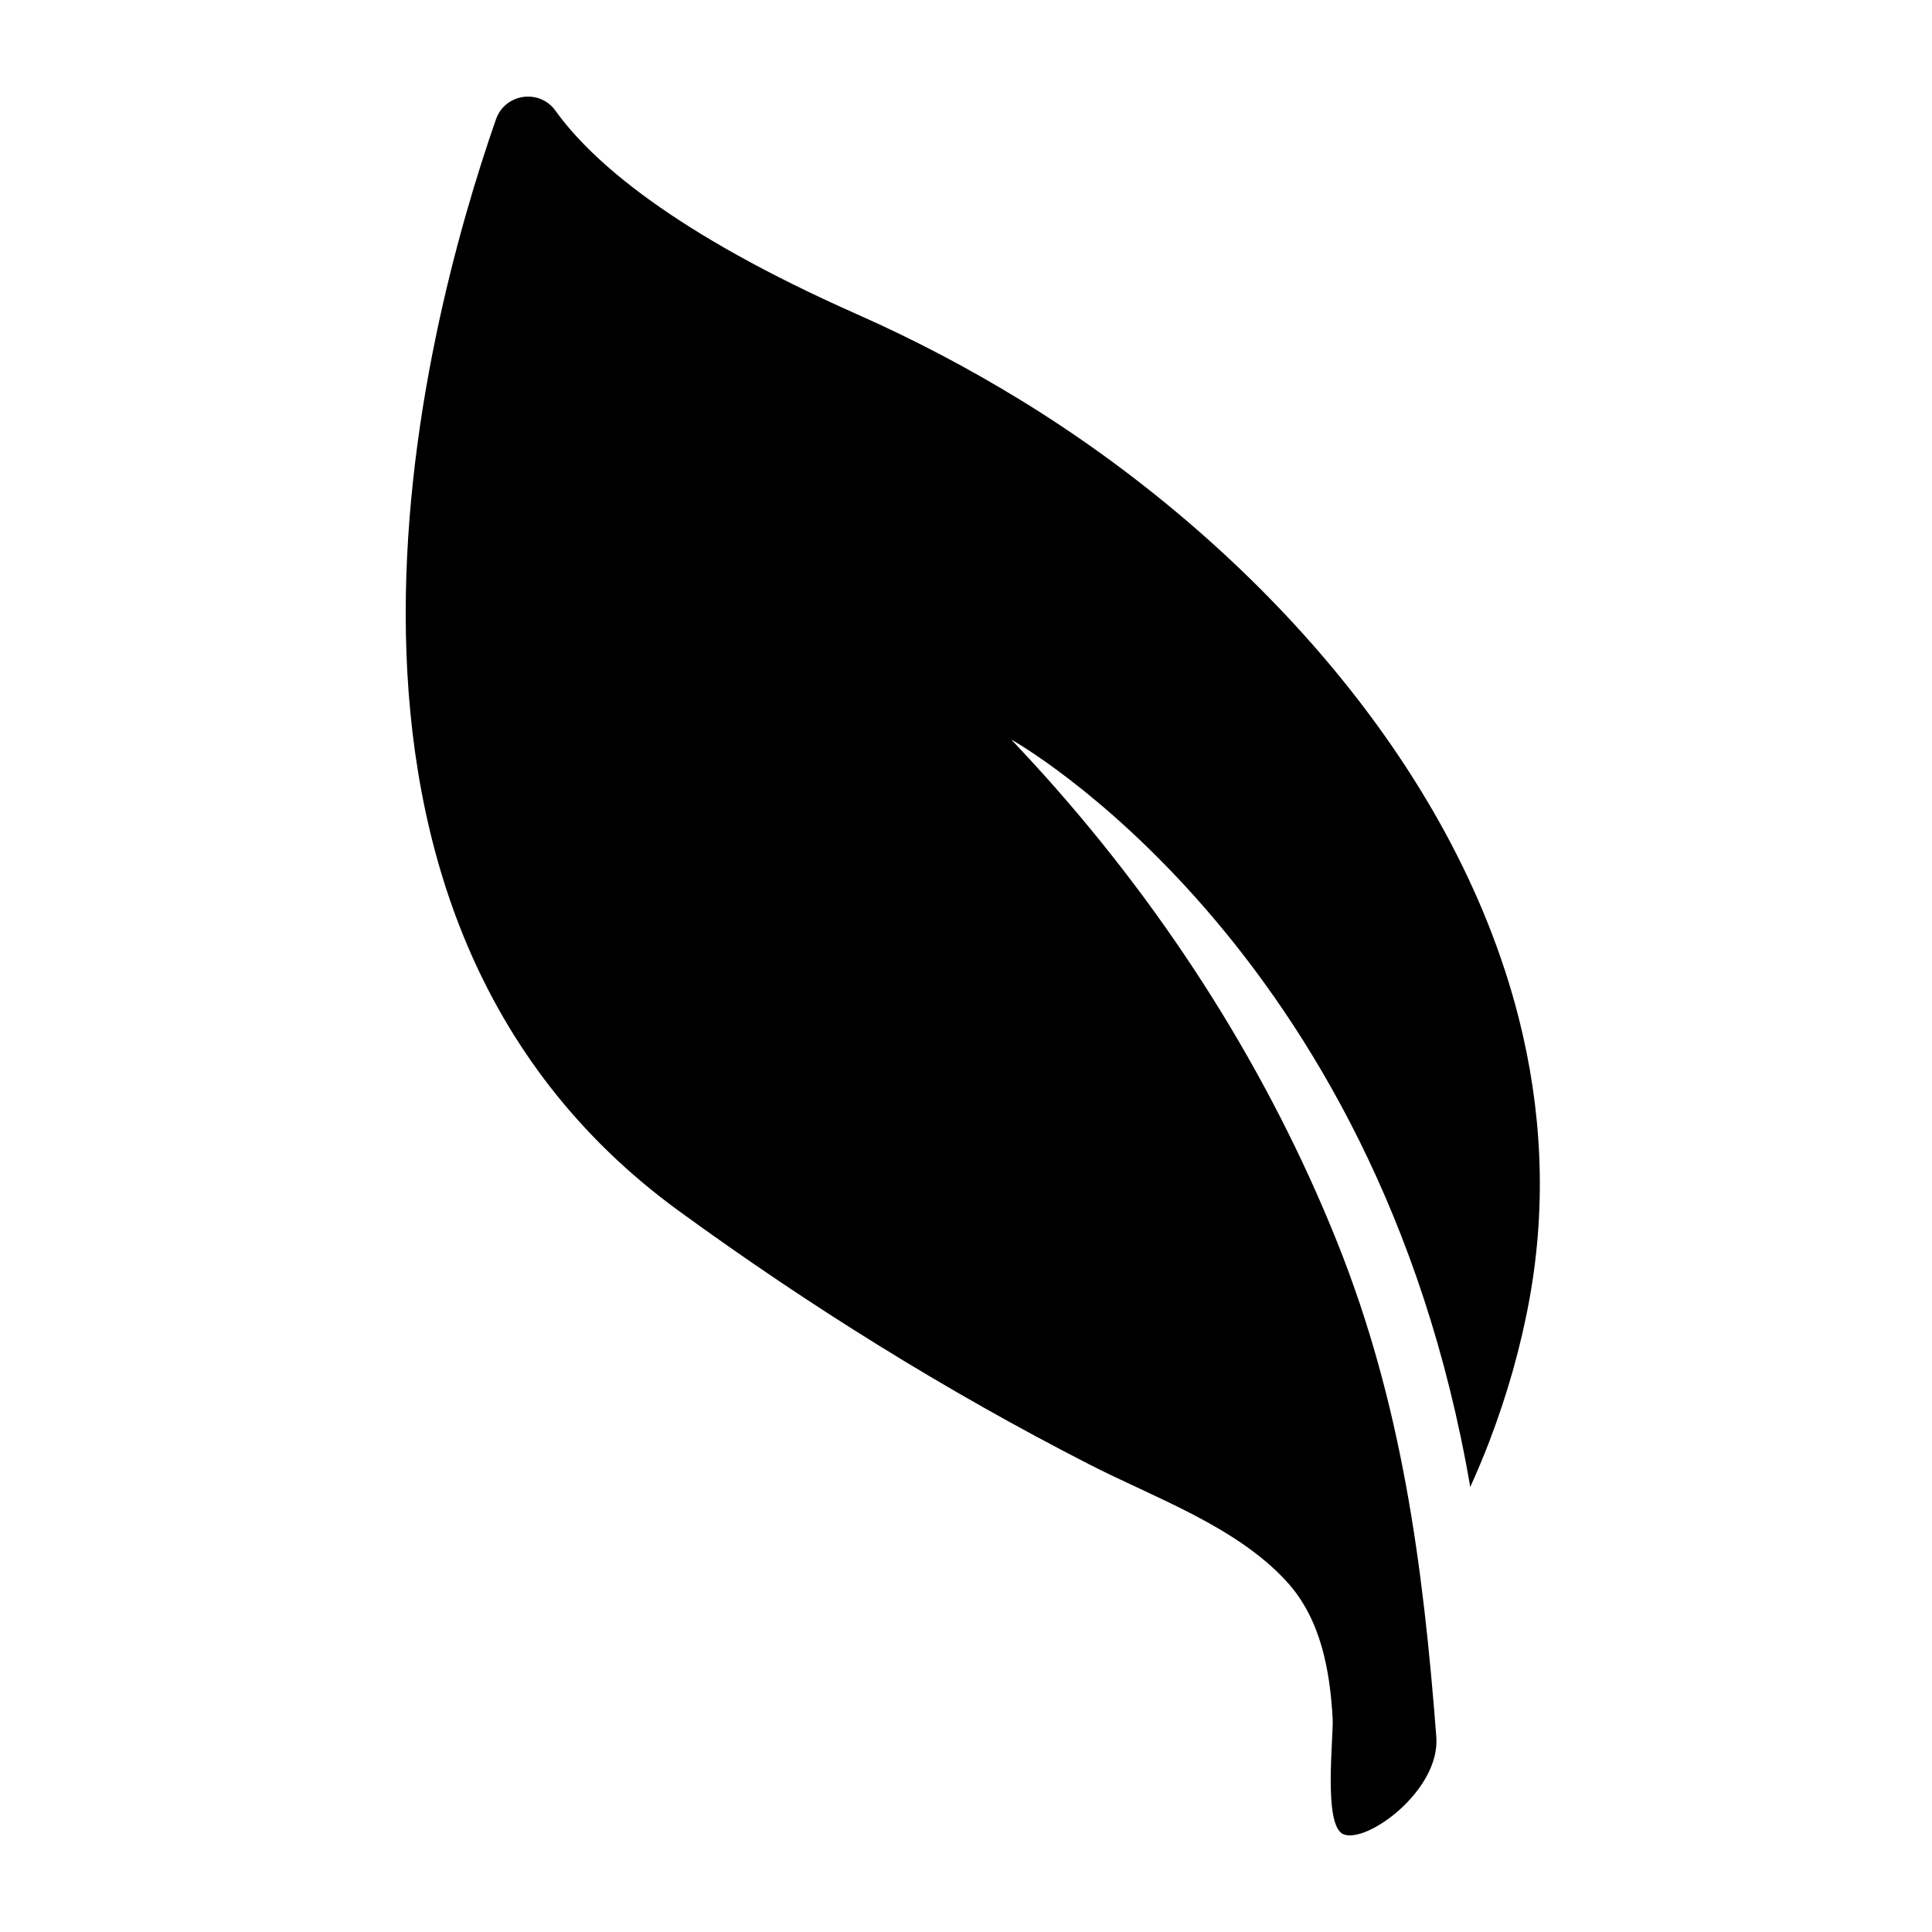 <svg xmlns="http://www.w3.org/2000/svg" xmlns:xlink="http://www.w3.org/1999/xlink" xmlns:sketch="http://www.bohemiancoding.com/sketch/ns" viewBox="0 0 100 100" version="1.1" x="0px" y="0px"><title>1 copy 2</title><desc>Created with Sketch.</desc><g stroke="none" stroke-width="1"  fill-rule="evenodd" sketch:type="MSPage"><path d="M79.175,67.186 C78.718,69.726 78.002,72.216 77.081,74.626 C76.779,75.418 76.446,76.196 76.1,76.969 C71.276,48.788 52.342,38.278 52.342,38.278 C52.963,38.933 53.575,39.595 54.177,40.268 C60.501,47.344 65.67,55.46 69.206,64.277 C72.553,72.626 73.657,80.97 74.343,89.896 C74.558,92.682 70.7,95.469 69.52,94.933 C68.478,94.46 69.03,89.907 68.978,88.963 C68.837,86.445 68.369,83.81 66.615,81.879 C64.006,79.008 59.748,77.523 56.379,75.796 C48.952,71.993 41.881,67.59 35.136,62.677 C13.962,47.256 21.796,17.304 25.67,6.179 C26.138,4.837 27.923,4.576 28.752,5.732 C30.617,8.332 34.841,12.051 44.348,16.26 C47.279,17.558 50.123,19.05 52.856,20.726 C64.421,27.822 75.22,39.338 78.609,52.689 C79.788,57.335 80.07,62.203 79.175,67.186"  sketch:type="MSShapeGroup"></path></g></svg>